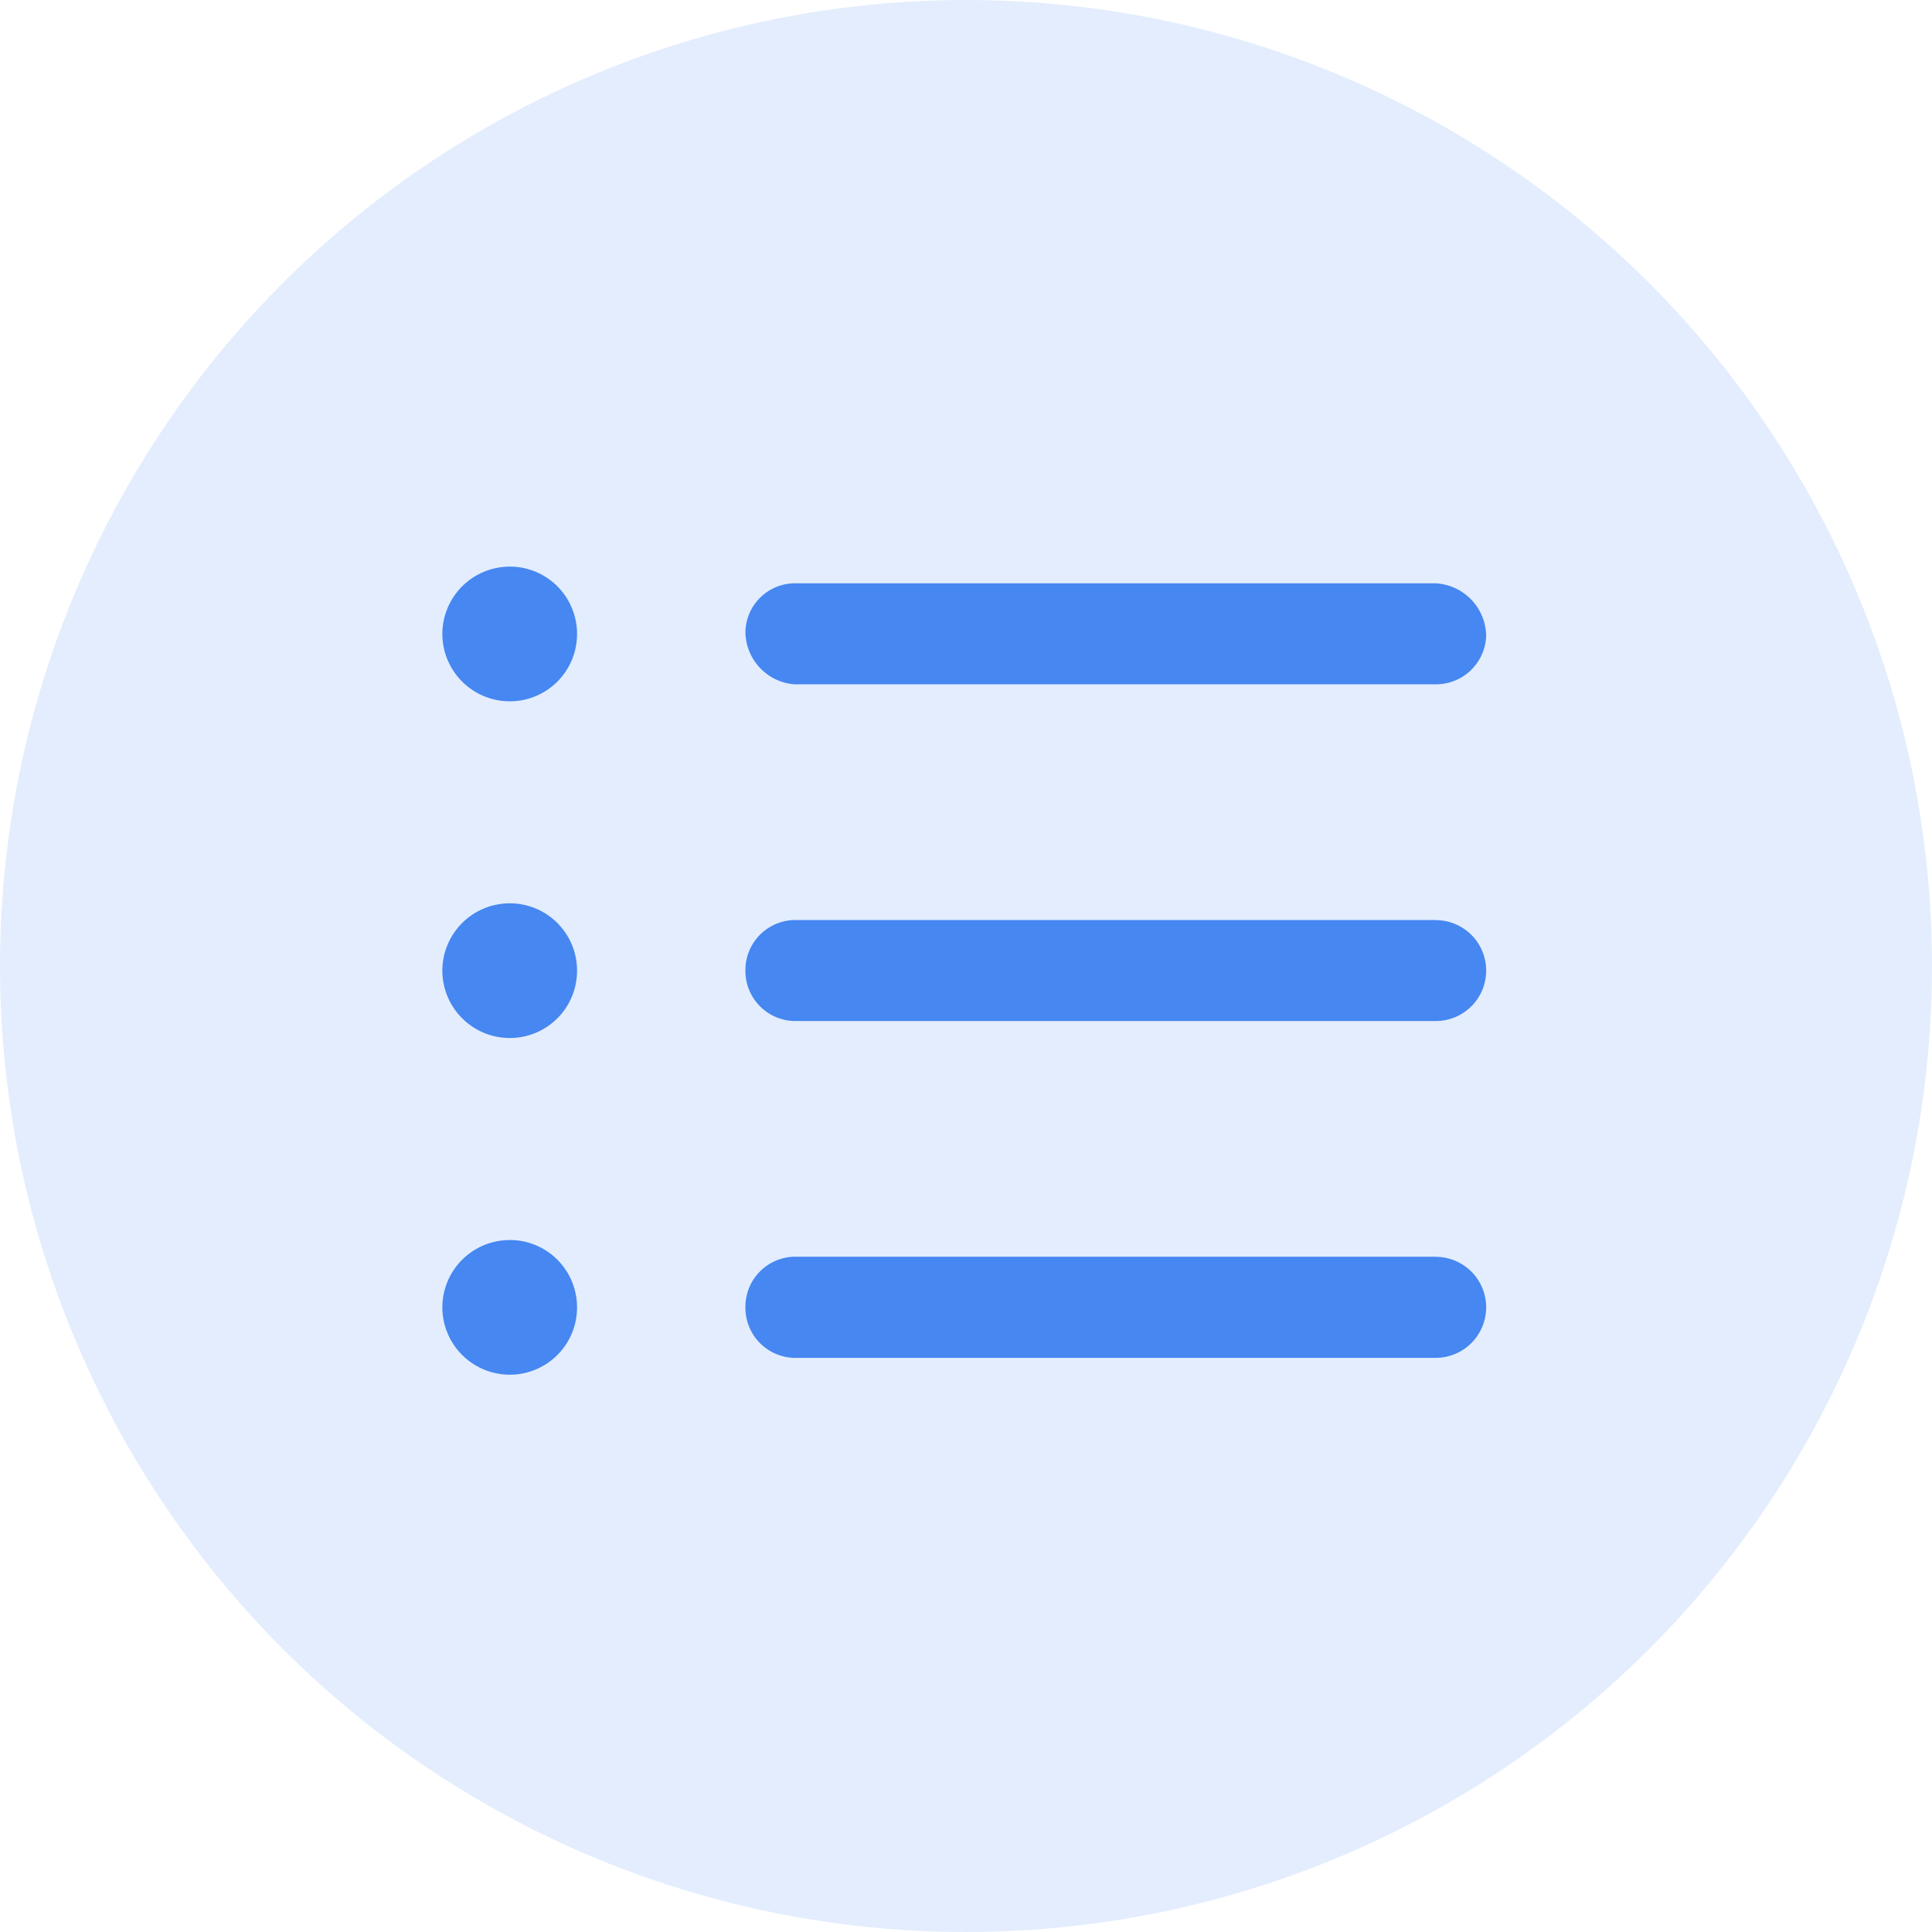 <svg xmlns="http://www.w3.org/2000/svg" width="52" height="52" viewBox="0 0 52 52"><g transform="translate(-245 -570)"><circle cx="26" cy="26" r="26" transform="translate(245 570)" fill="rgba(70,135,241,0.15)"/><path d="M2.722-12.687A1.815,1.815,0,0,0,.906-10.875,1.816,1.816,0,0,0,2.722-9.062a1.809,1.809,0,0,0,1.809-1.812A1.809,1.809,0,0,0,2.722-12.687Zm0-9.062A1.816,1.816,0,0,0,.906-19.937a1.816,1.816,0,0,0,1.816,1.813,1.809,1.809,0,0,0,1.809-1.812A1.81,1.81,0,0,0,2.722-21.75Zm0,18.125A1.815,1.815,0,0,0,.906-1.812,1.816,1.816,0,0,0,2.722,0,1.809,1.809,0,0,0,4.531-1.812,1.809,1.809,0,0,0,2.722-3.625ZM27.641-21.3H10.371a1.337,1.337,0,0,0-1.308,1.308,1.431,1.431,0,0,0,1.308,1.41h17.27A1.35,1.35,0,0,0,29-19.887,1.437,1.437,0,0,0,27.641-21.3Zm0,18.125H10.371A1.346,1.346,0,0,0,9.063-1.812,1.348,1.348,0,0,0,10.371-.453h17.27A1.36,1.36,0,0,0,29-1.812,1.358,1.358,0,0,0,27.641-3.172Zm0-9.062H10.371a1.346,1.346,0,0,0-1.308,1.359,1.348,1.348,0,0,0,1.308,1.359h17.27A1.356,1.356,0,0,0,29-10.875,1.356,1.356,0,0,0,27.641-12.234Z" transform="translate(256 607)" fill="#4687f1"/></g></svg>